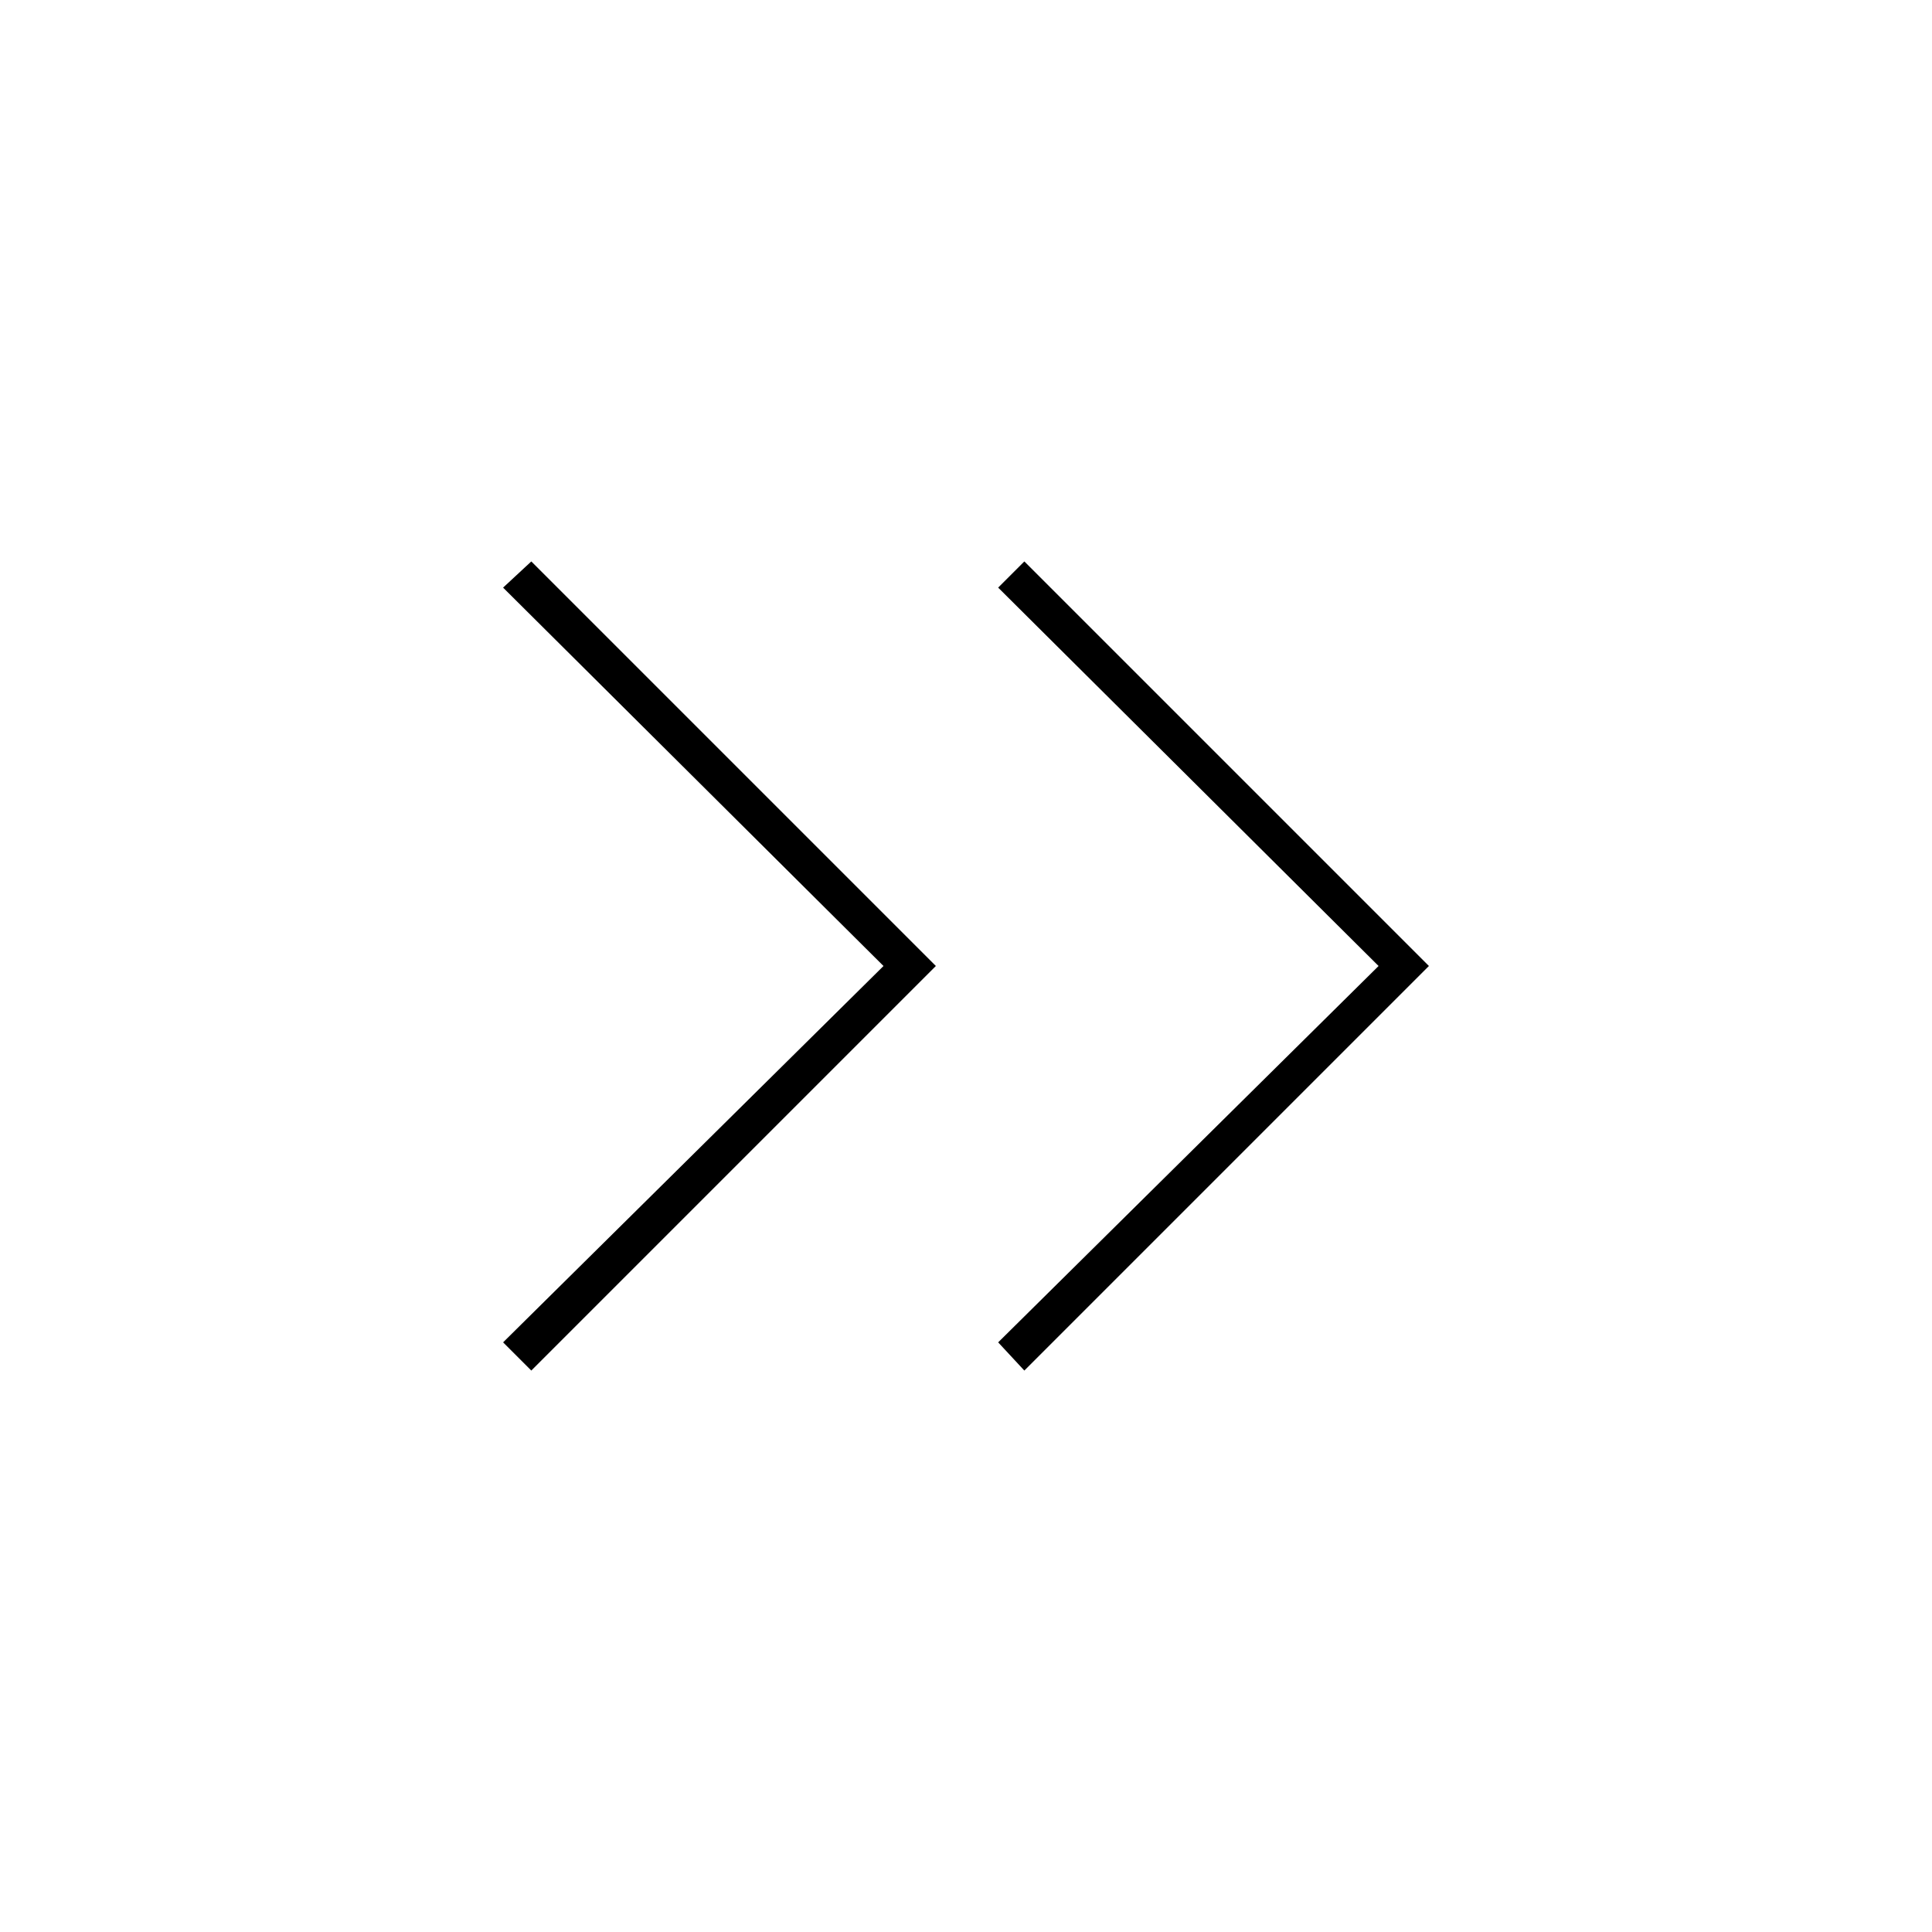<svg xmlns="http://www.w3.org/2000/svg" height="20" width="20"><path d="m5.5 14.188-.292-.292L9.146 10 5.208 6.083l.292-.271L9.688 10Zm5.104 0-.271-.292L14.271 10l-3.938-3.917.271-.271L14.792 10Z"/></svg>